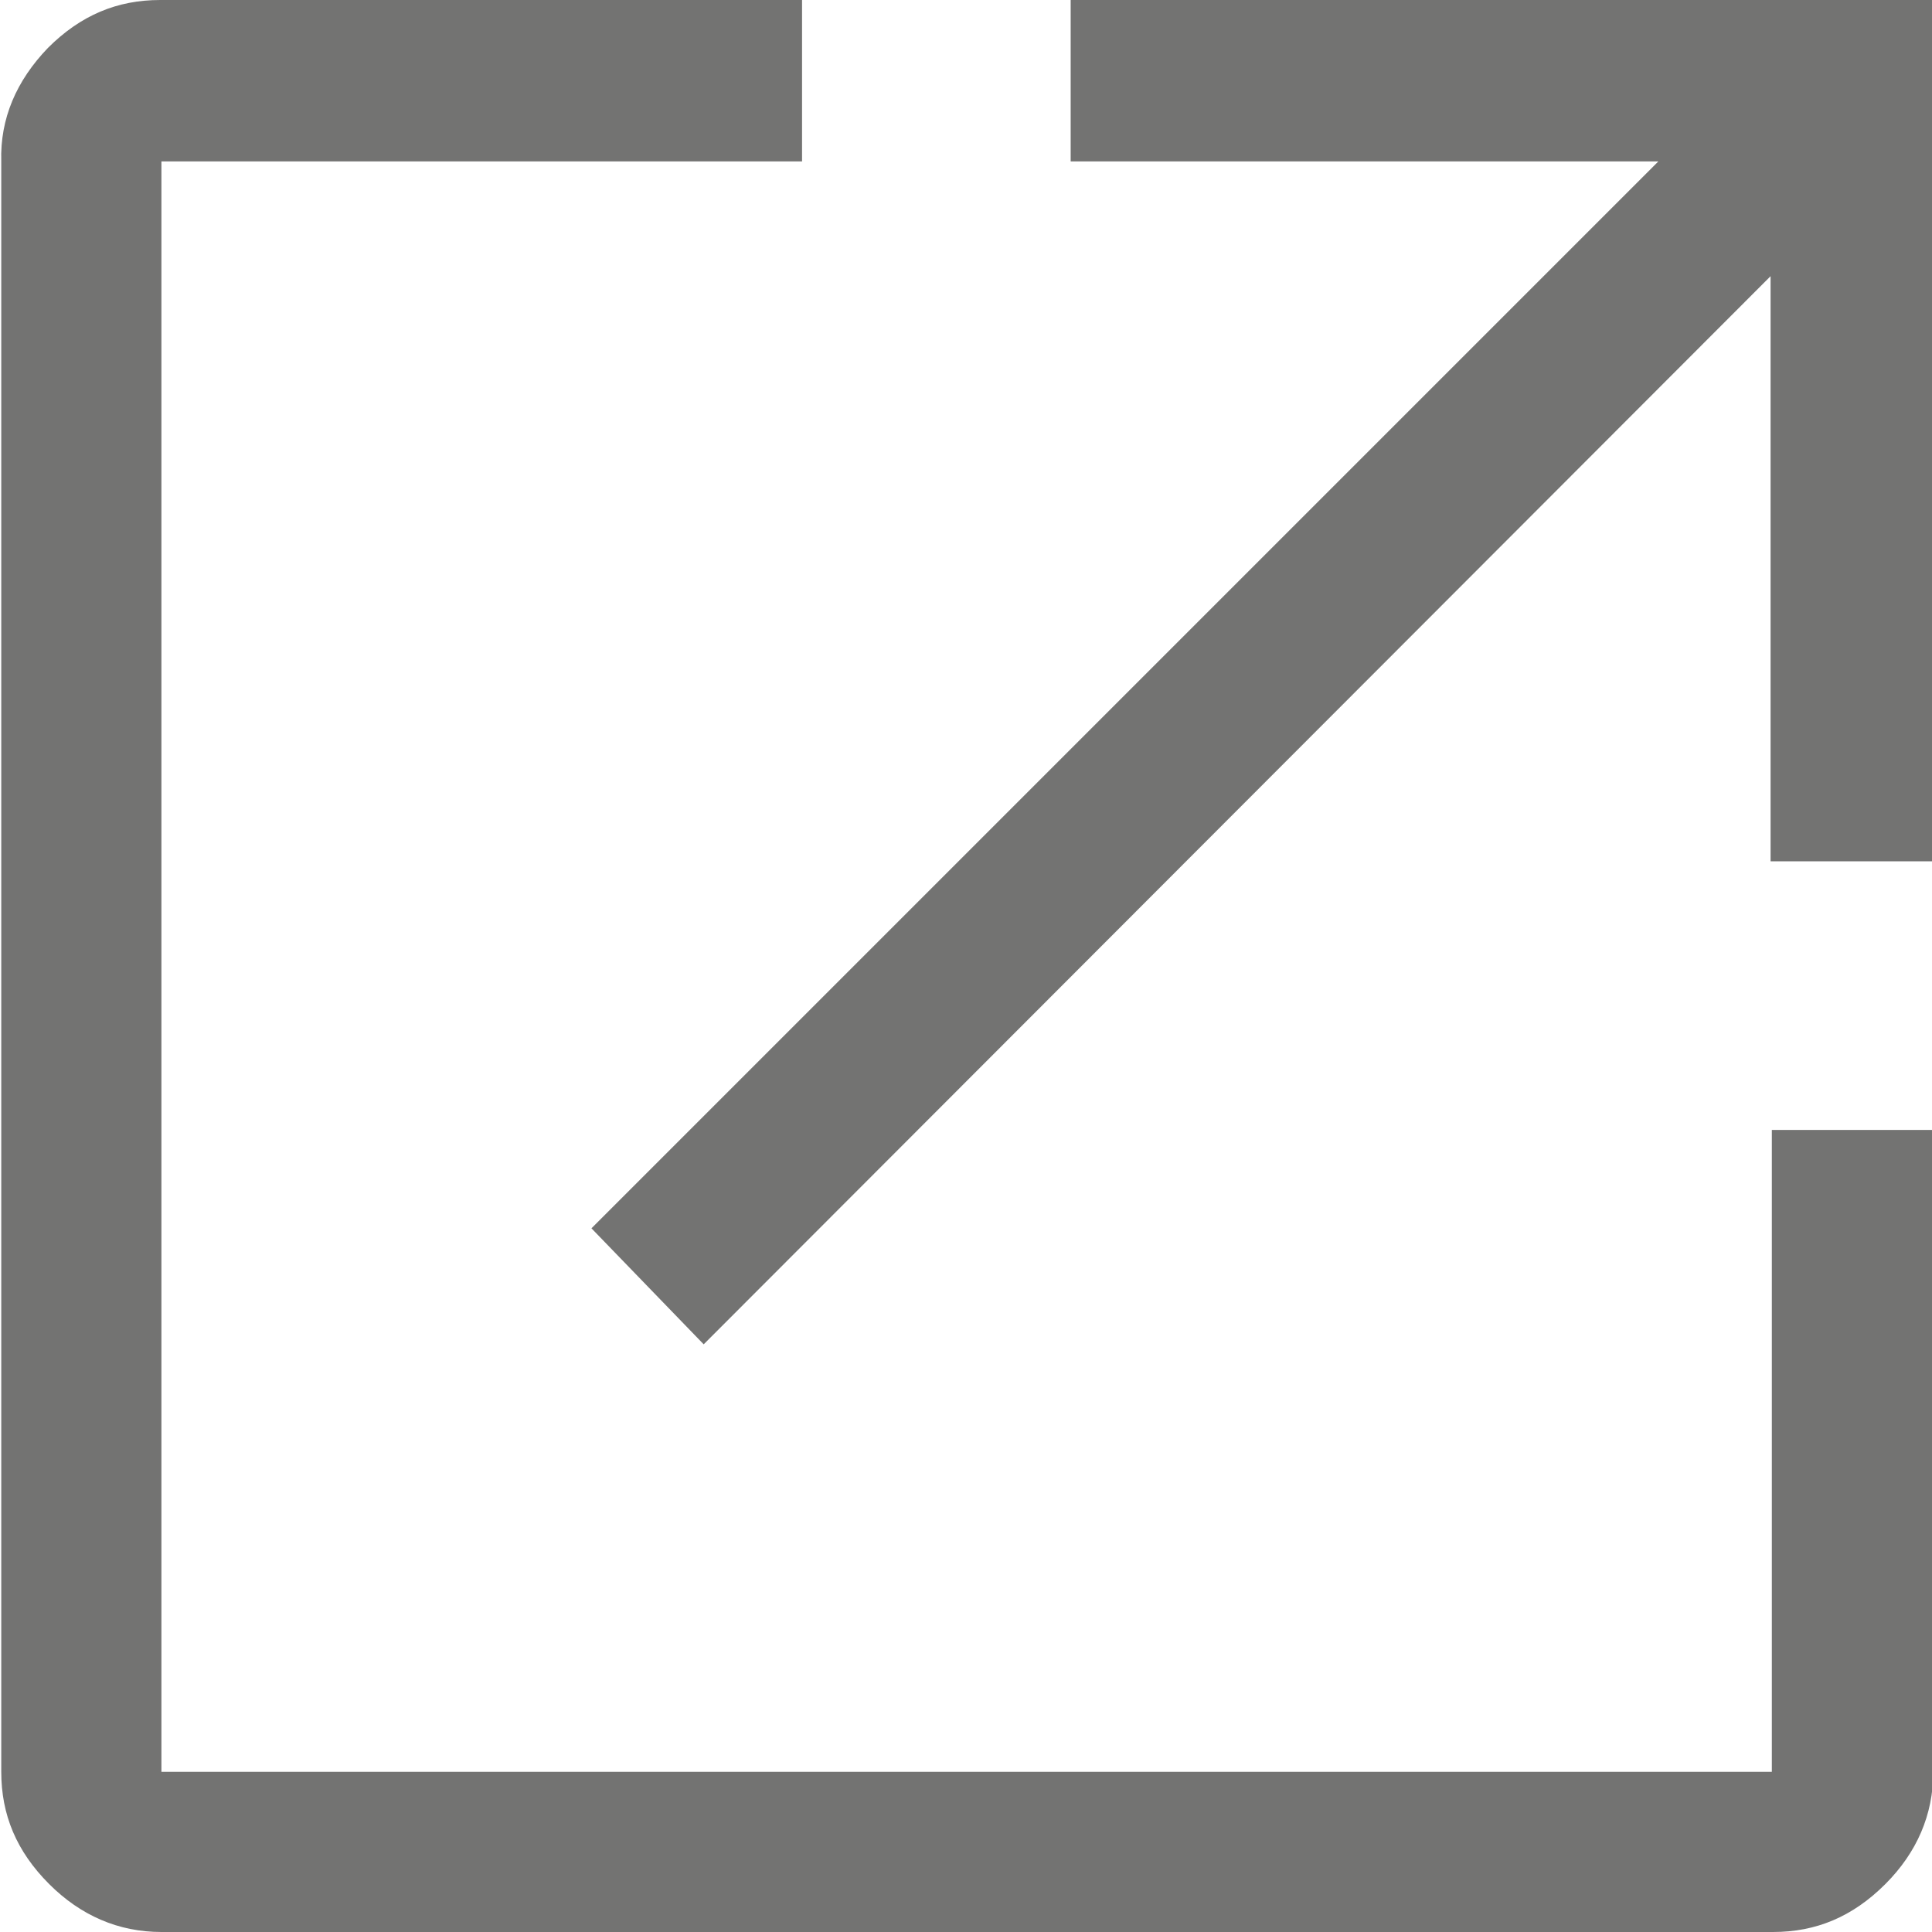 <?xml version="1.0" encoding="UTF-8"?>
<svg id="Layer_2" data-name="Layer 2" xmlns="http://www.w3.org/2000/svg" viewBox="0 0 15.32 15.32">
  <defs>
    <style>
      .cls-1 {
        fill: #737372;
      }
    </style>
  </defs>
  <g id="design">
    <path class="cls-1" d="M1.28,15.32c-.34,0-.64-.13-.89-.38-.26-.26-.38-.55-.38-.89V1.28C0,.94,.13,.64,.38,.38c.26-.26,.55-.38,.89-.38H6.36V1.28H1.28V14.05H14.05v-5.09h1.28v5.09c0,.34-.13,.64-.38,.89-.26,.26-.55,.38-.89,.38H1.28Zm4.3-4.66l-.89-.92L13.15,1.28h-4.66V0h6.83V6.83h-1.28V2.19L5.58,10.66Z"/>
  </g>
</svg>